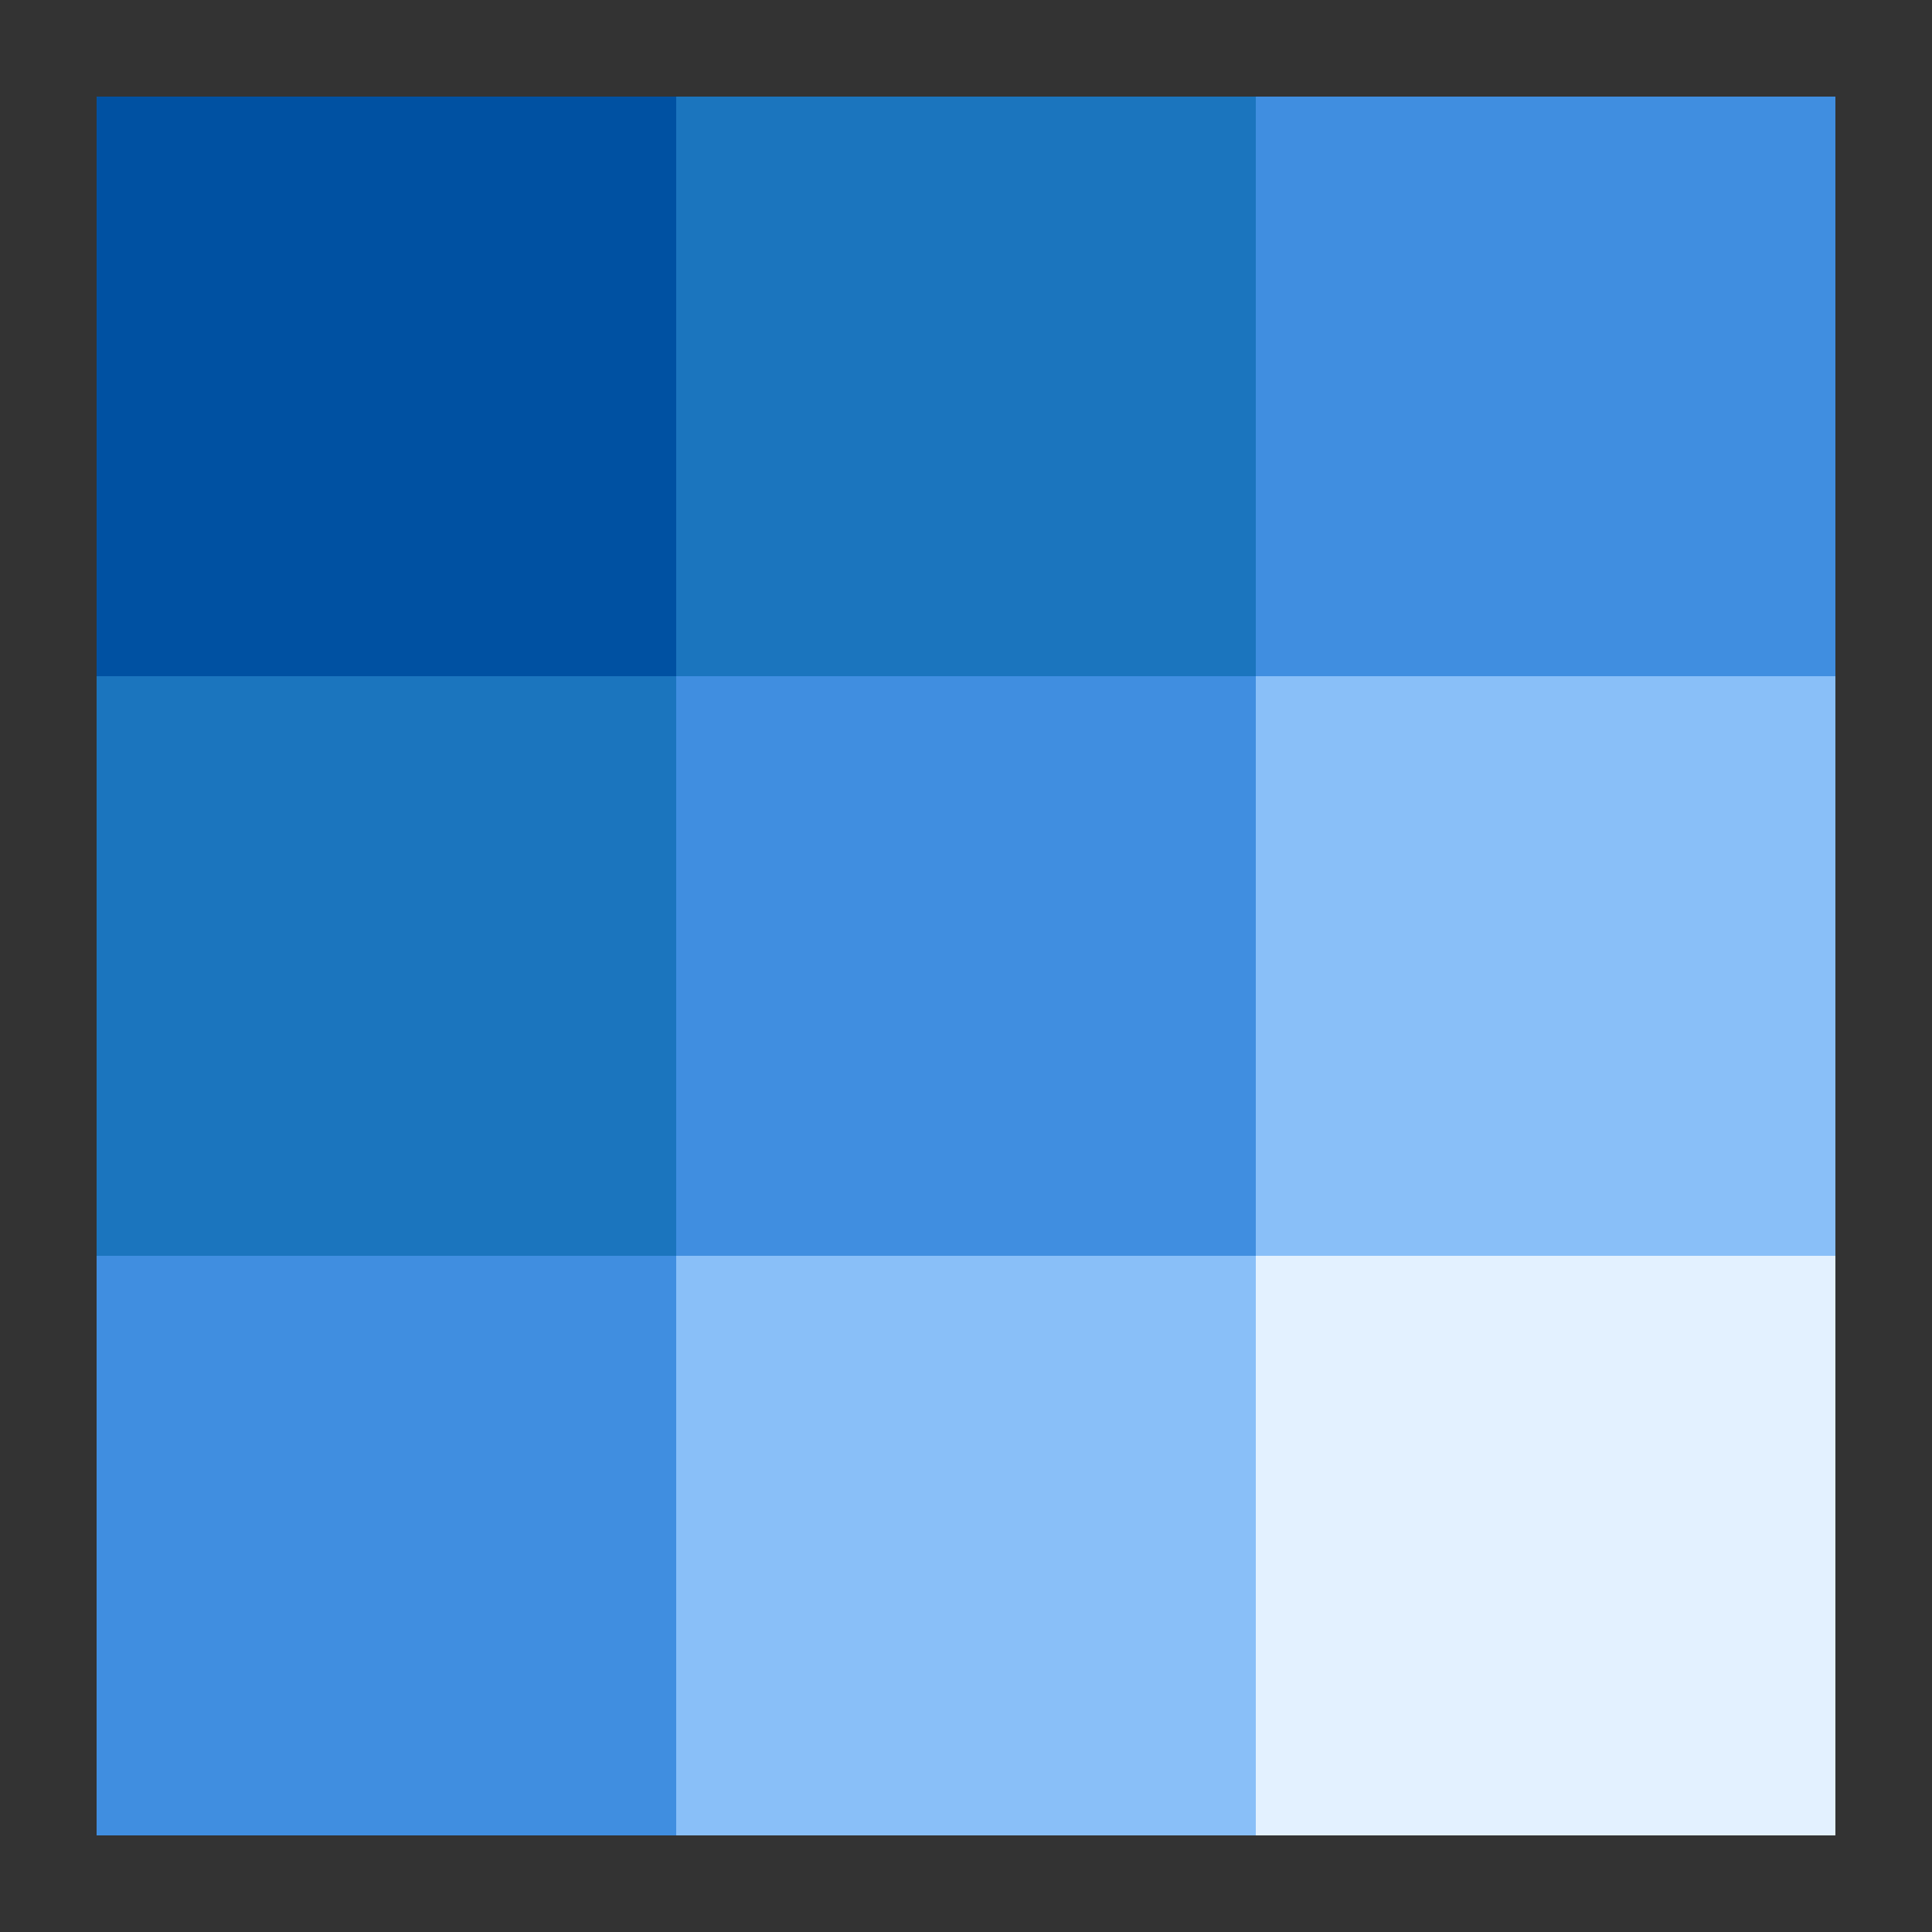 <svg xmlns="http://www.w3.org/2000/svg" xmlns:xlink="http://www.w3.org/1999/xlink" style="margin: auto; display: block;" width="200px" height="200px" viewBox="0 0 100 100" preserveAspectRatio="xMidYMid">
<rect x="0" y="0" width="100" height="100" fill="#333333" stroke="none"/>
<g transform="translate(20 20)">
  <rect x="-15" y="-15" width="30" height="30" fill="#0051a2">
    <animateTransform attributeName="transform" type="scale" repeatCount="indefinite" calcMode="spline" dur="1s" values="1;1;0.2;1;1" keyTimes="0;0.2;0.5;0.8;1" keySplines="0.5 0.5 0.5 0.5;0 0.1 0.9 1;0.1 0 1 0.9;0.5 0.5 0.5 0.5" begin="-0.4s"></animateTransform>
  </rect></g>
<g transform="translate(50 20)">
  <rect x="-15" y="-15" width="30" height="30" fill="#1b75be">
    <animateTransform attributeName="transform" type="scale" repeatCount="indefinite" calcMode="spline" dur="1s" values="1;1;0.2;1;1" keyTimes="0;0.2;0.5;0.8;1" keySplines="0.5 0.5 0.5 0.5;0 0.1 0.9 1;0.1 0 1 0.9;0.5 0.5 0.5 0.5" begin="-0.3s"></animateTransform>
  </rect></g>
<g transform="translate(80 20)">
  <rect x="-15" y="-15" width="30" height="30" fill="#408ee0">
    <animateTransform attributeName="transform" type="scale" repeatCount="indefinite" calcMode="spline" dur="1s" values="1;1;0.2;1;1" keyTimes="0;0.2;0.5;0.8;1" keySplines="0.5 0.5 0.5 0.5;0 0.1 0.9 1;0.1 0 1 0.9;0.5 0.5 0.5 0.5" begin="-0.2s"></animateTransform>
  </rect></g>
<g transform="translate(20 50)">
  <rect x="-15" y="-15" width="30" height="30" fill="#1b75be">
    <animateTransform attributeName="transform" type="scale" repeatCount="indefinite" calcMode="spline" dur="1s" values="1;1;0.2;1;1" keyTimes="0;0.2;0.5;0.8;1" keySplines="0.5 0.5 0.5 0.5;0 0.1 0.9 1;0.1 0 1 0.9;0.5 0.5 0.5 0.5" begin="-0.3s"></animateTransform>
  </rect></g>
<g transform="translate(50 50)">
  <rect x="-15" y="-15" width="30" height="30" fill="#408ee0">
    <animateTransform attributeName="transform" type="scale" repeatCount="indefinite" calcMode="spline" dur="1s" values="1;1;0.2;1;1" keyTimes="0;0.2;0.5;0.8;1" keySplines="0.5 0.5 0.5 0.5;0 0.1 0.9 1;0.1 0 1 0.9;0.5 0.5 0.5 0.5" begin="-0.2s"></animateTransform>
  </rect></g>
<g transform="translate(80 50)">
  <rect x="-15" y="-15" width="30" height="30" fill="#89bff8">
    <animateTransform attributeName="transform" type="scale" repeatCount="indefinite" calcMode="spline" dur="1s" values="1;1;0.2;1;1" keyTimes="0;0.2;0.5;0.8;1" keySplines="0.5 0.5 0.5 0.5;0 0.1 0.9 1;0.1 0 1 0.9;0.5 0.5 0.5 0.5" begin="-0.1s"></animateTransform>
  </rect></g>
<g transform="translate(20 80)">
  <rect x="-15" y="-15" width="30" height="30" fill="#408ee0">
    <animateTransform attributeName="transform" type="scale" repeatCount="indefinite" calcMode="spline" dur="1s" values="1;1;0.2;1;1" keyTimes="0;0.2;0.5;0.8;1" keySplines="0.5 0.5 0.5 0.5;0 0.1 0.9 1;0.1 0 1 0.9;0.5 0.5 0.5 0.5" begin="-0.2s"></animateTransform>
  </rect></g>
<g transform="translate(50 80)">
  <rect x="-15" y="-15" width="30" height="30" fill="#89bff8">
    <animateTransform attributeName="transform" type="scale" repeatCount="indefinite" calcMode="spline" dur="1s" values="1;1;0.2;1;1" keyTimes="0;0.2;0.5;0.8;1" keySplines="0.5 0.5 0.5 0.5;0 0.1 0.9 1;0.1 0 1 0.9;0.5 0.5 0.5 0.5" begin="-0.1s"></animateTransform>
  </rect></g>
<g transform="translate(80 80)">
  <rect x="-15" y="-15" width="30" height="30" fill="#e3f1ff">
    <animateTransform attributeName="transform" type="scale" repeatCount="indefinite" calcMode="spline" dur="1s" values="1;1;0.2;1;1" keyTimes="0;0.2;0.5;0.8;1" keySplines="0.5 0.5 0.5 0.5;0 0.1 0.9 1;0.1 0 1 0.9;0.5 0.5 0.5 0.5" begin="0s"></animateTransform>
  </rect></g>

</svg>